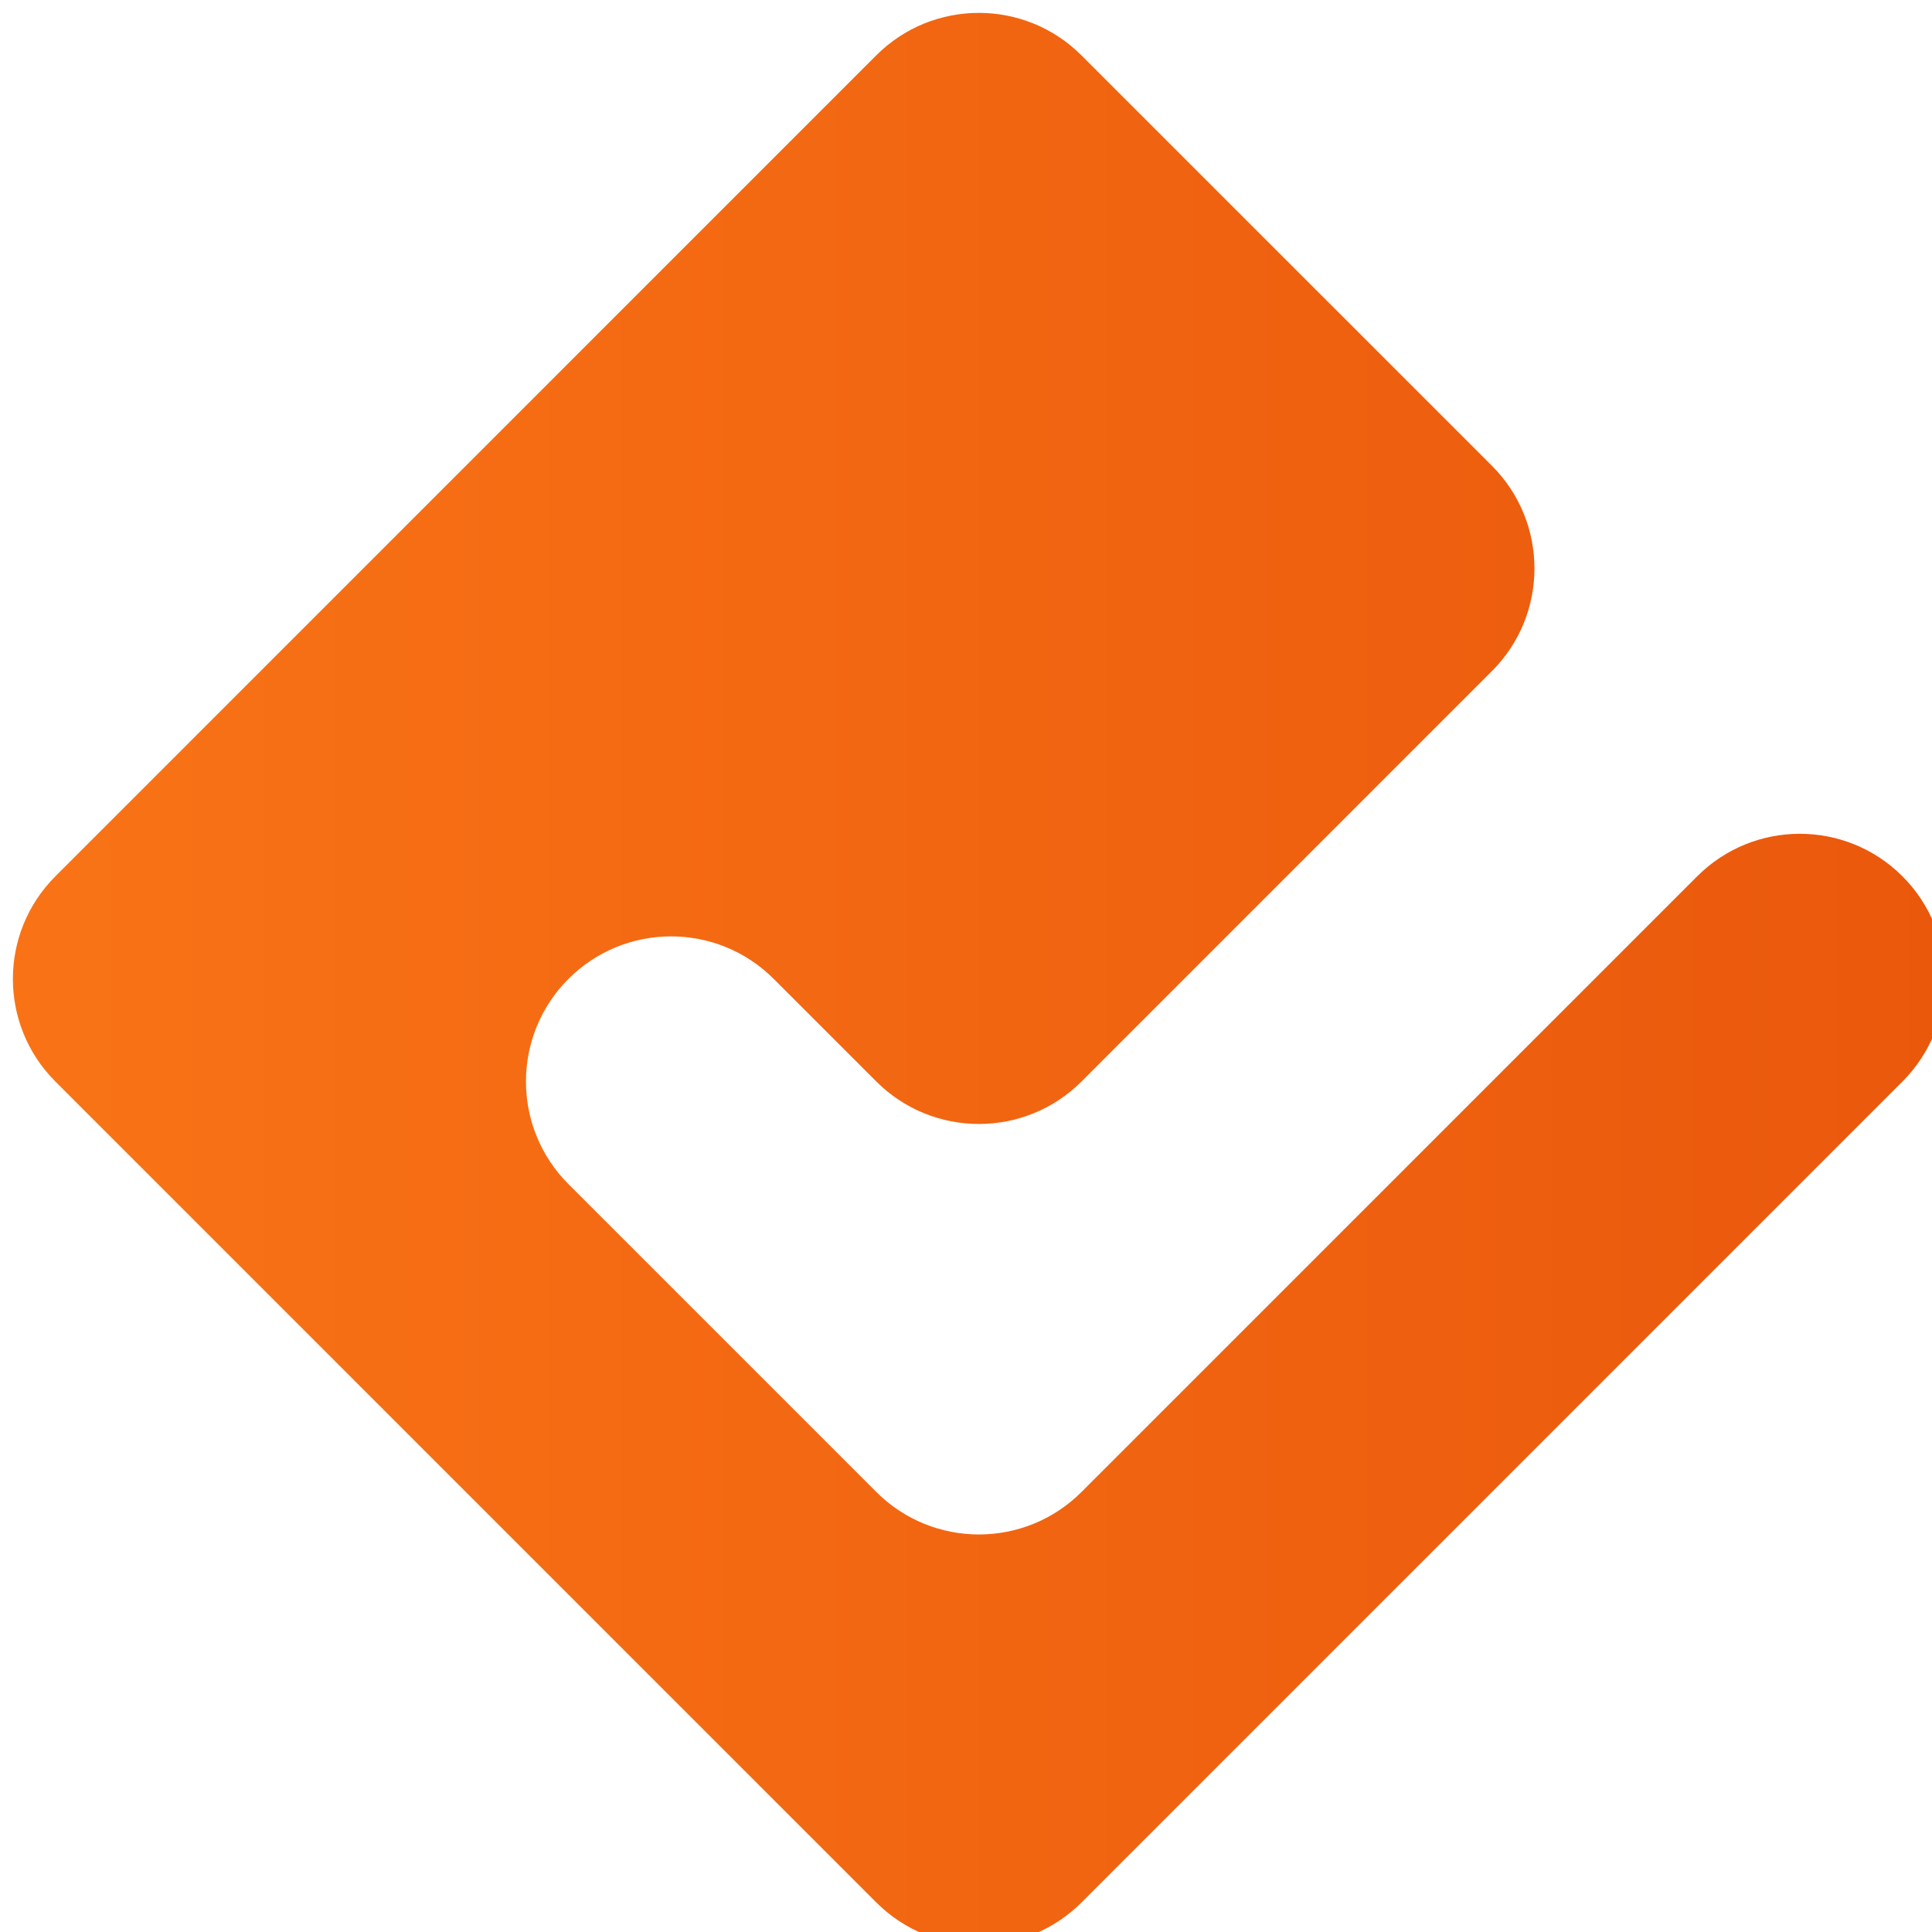 <?xml version="1.0" encoding="UTF-8"?>
<svg id="Layer_1" data-name="Layer 1" xmlns="http://www.w3.org/2000/svg" xmlns:xlink="http://www.w3.org/1999/xlink" viewBox="0 0 300 300">
  <defs>
    <style>
      .cls-1 {
        fill: url(#linear-gradient);
        filter: url(#drop-shadow-1);
        stroke-width: 0px;
      }
    </style>
    <linearGradient id="linear-gradient" x1="0" y1="150" x2="300" y2="150" gradientUnits="userSpaceOnUse">
      <stop offset="0" stop-color="#f97316"/>
      <stop offset="1" stop-color="#ea580c"/>
    </linearGradient>
    <filter id="drop-shadow-1" filterUnits="userSpaceOnUse">
      <feOffset dx="2" dy="2"/>
      <feGaussianBlur result="blur" stdDeviation="5"/>
      <feFlood flood-color="#000" flood-opacity=".15"/>
      <feComposite in2="blur" operator="in"/>
      <feComposite in="SourceGraphic"/>
    </filter>
  </defs>
  <path class="cls-1" d="M229.67,70.33L165.93,6.6c-8.8-8.8-23.07-8.8-31.87,0L6.6,134.07c-8.8,8.8-8.8,23.07,0,31.87l127.47,127.47c8.8,8.8,23.07,8.8,31.87,0l127.47-127.47c8.8-8.8,8.8-23.07,0-31.87h0c-8.8-8.8-23.07-8.8-31.87,0l-95.6,95.6c-8.8,8.8-23.07,8.8-31.87,0l-15.93-15.93-31.87-31.87c-8.8-8.8-8.8-23.07,0-31.87h0c8.8-8.8,23.07-8.8,31.87,0l15.93,15.93c8.8,8.8,23.07,8.8,31.87,0l63.73-63.73c8.8-8.8,8.8-23.07,0-31.87Z"/>
</svg>